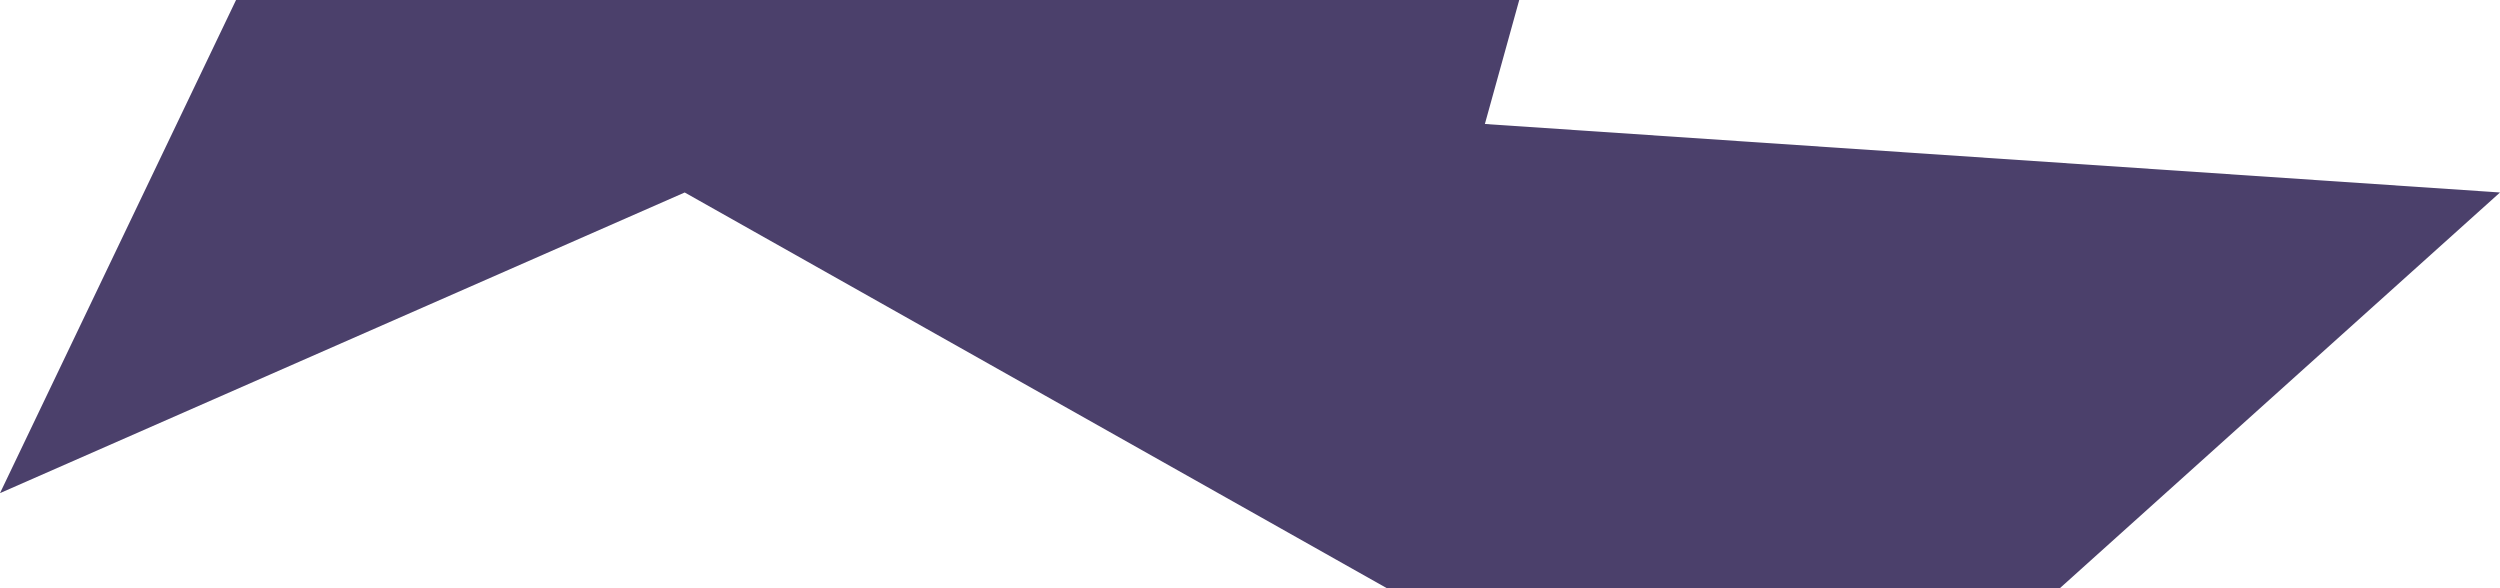 <svg width="965" height="227" viewBox="0 0 965 227" fill="none" xmlns="http://www.w3.org/2000/svg">
<path d="M0 -337L264.299 -120.333L644.614 -209.938L573.161 47.859L965 74.299L771.385 248.367L909.682 443L644.614 390.853L0 443L573.161 248.367L264.299 74.299L0 190.345L116.015 -52.028L0 -337Z" fill="#4B406B"/>
</svg>
